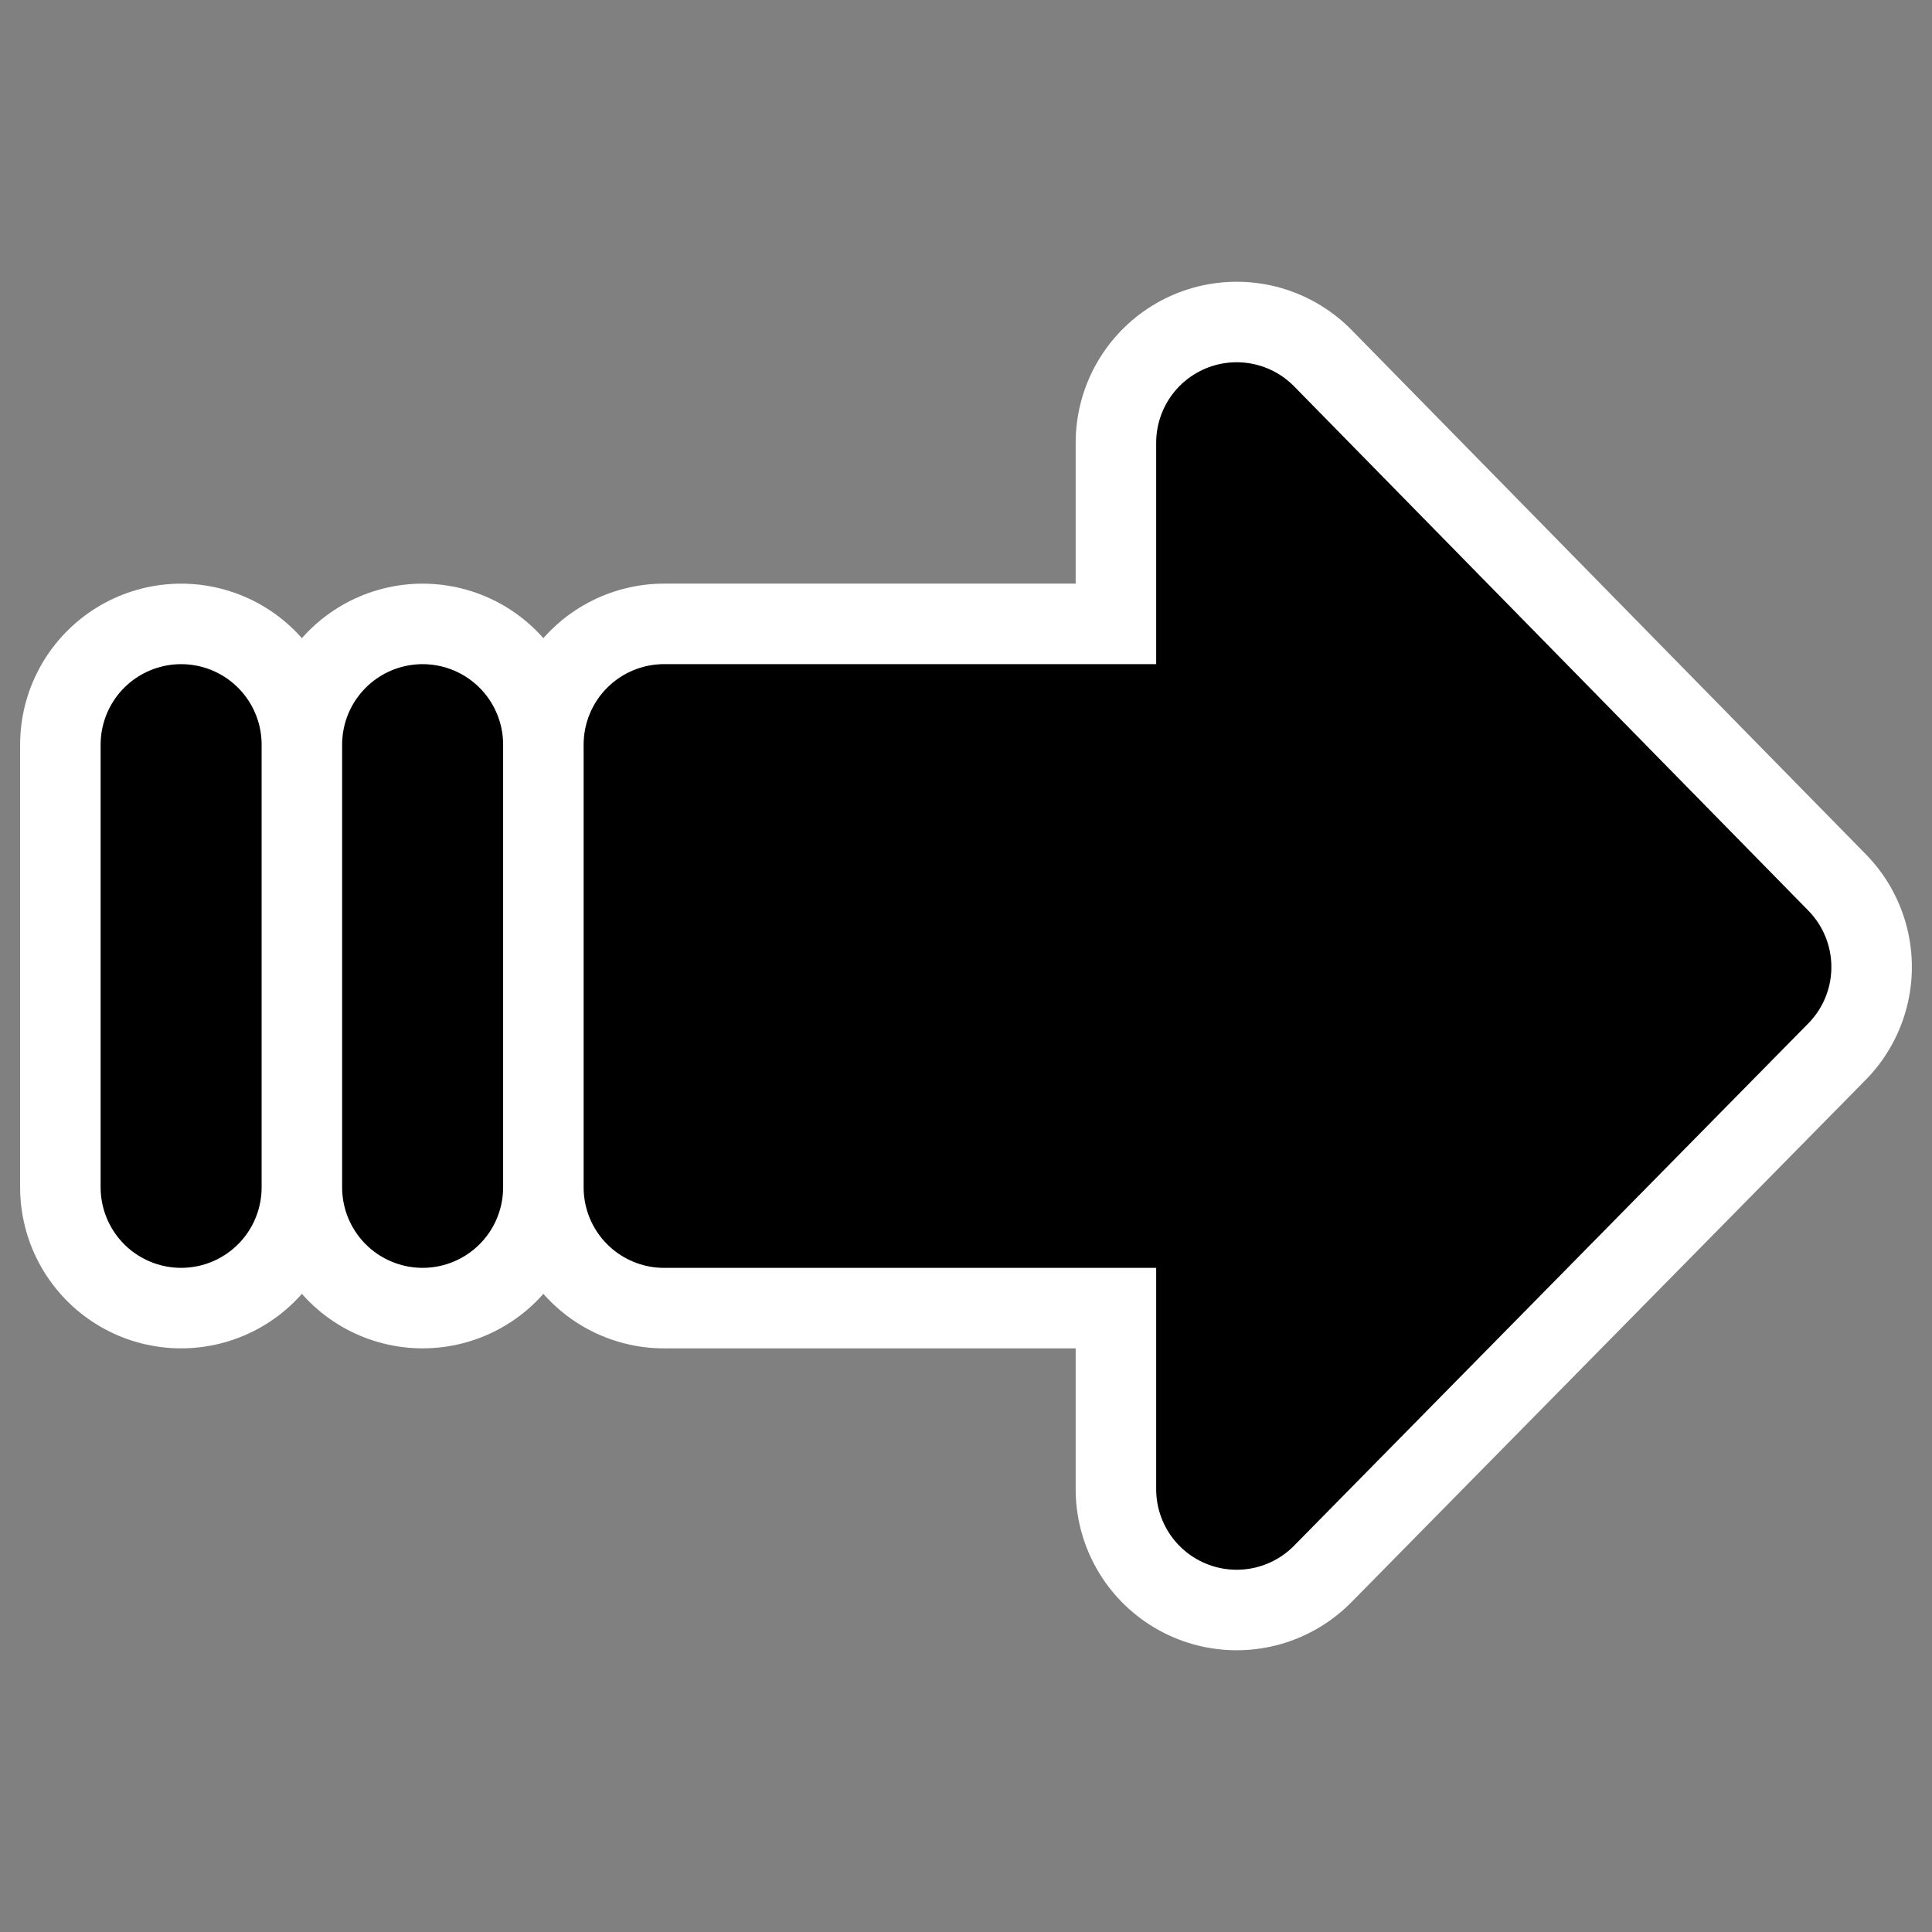 <?xml version="1.0" encoding="UTF-8" standalone="no"?>
<!DOCTYPE svg PUBLIC "-//W3C//DTD SVG 20010904//EN"
"http://www.w3.org/TR/2001/REC-SVG-20010904/DTD/svg10.dtd">
<svg
   height="60"
   width="60"
   _SVGFile__filename="oldscale/actions/aobottom.svg"
   version="1.0"
   y="0"
   x="0"
   id="svg1"
   sodipodi:version="0.32"
   inkscape:version="0.40"
   sodipodi:docname="striped-right-arrow.svg"
   sodipodi:docbase="/home/danny/work/kde/OOo/mono/arrowshapes"
   xmlns="http://www.w3.org/2000/svg"
   xmlns:cc="http://web.resource.org/cc/"
   xmlns:inkscape="http://www.inkscape.org/namespaces/inkscape"
   xmlns:sodipodi="http://sodipodi.sourceforge.net/DTD/sodipodi-0.dtd"
   xmlns:rdf="http://www.w3.org/1999/02/22-rdf-syntax-ns#"
   xmlns:dc="http://purl.org/dc/elements/1.1/"
   xmlns:xlink="http://www.w3.org/1999/xlink">
  <rect width="100%" height="100%" fill="#808080" stroke="none"/>
  <sodipodi:namedview
     id="base"
     pagecolor="#ffffff"
     bordercolor="#666666"
     borderopacity="1.0"
     inkscape:pageopacity="0.0000000"
     inkscape:pageshadow="2"
     inkscape:zoom="6.0612328"
     inkscape:cx="64.719876"
     inkscape:cy="12.572216"
     inkscape:window-width="1024"
     inkscape:window-height="698"
     inkscape:window-x="0"
     inkscape:window-y="0"
     inkscape:current-layer="svg1" />
  <defs
     id="defs3" />
  <path
     style="fill:none;fill-opacity:1;fill-rule:evenodd;stroke:#ffffff;stroke-width:10;stroke-linecap:round;stroke-linejoin:round;stroke-miterlimit:4;stroke-opacity:1;"
     d="M 38.406,13.75 L 38.406,23.125 L 20.625,23.125 L 20.625,36.875 L 38.406,36.875 L 38.406,46.25 L 54.375,30.031 L 38.406,13.75 z "
     id="path1722"
     sodipodi:nodetypes="cccccccc" />
  <path
     style="fill:none;fill-opacity:0.75;fill-rule:evenodd;stroke:#ffffff;stroke-width:10;stroke-linecap:round;stroke-linejoin:round;stroke-miterlimit:4;stroke-opacity:1;"
     d="M 5.625,23.126 L 5.625,36.874"
     id="path1723" />
  <path
     style="fill:none;fill-opacity:0.75;fill-rule:evenodd;stroke:#ffffff;stroke-width:10;stroke-linecap:round;stroke-linejoin:round;stroke-miterlimit:4;stroke-opacity:1;"
     d="M 13.125,23.126 L 13.125,36.874"
     id="path1724" />
  <path
     style="fill:#000000;fill-opacity:1;fill-rule:evenodd;stroke:#000000;stroke-width:5;stroke-linecap:round;stroke-linejoin:round;stroke-miterlimit:4;stroke-opacity:1;"
     d="M 21.594,13.75 L 21.594,23.125 L 39.375,23.125 L 39.375,36.875 L 21.594,36.875 L 21.594,46.25 L 5.625,30.031 L 21.594,13.75 z "
     id="path1094"
     transform="matrix(-1,0,0,1,60,0)"
     sodipodi:nodetypes="cccccccc" />
  <path
     style="fill:none;fill-opacity:0.75;fill-rule:evenodd;stroke:#000000;stroke-width:5;stroke-linecap:round;stroke-linejoin:round;stroke-miterlimit:4;stroke-opacity:1"
     d="M 5.625,23.126 L 5.625,36.874"
     id="path1719" />
  <path
     style="fill:none;fill-opacity:0.75;fill-rule:evenodd;stroke:#000000;stroke-width:5;stroke-linecap:round;stroke-linejoin:round;stroke-miterlimit:4;stroke-opacity:1"
     d="M 13.125,23.126 L 13.125,36.874"
     id="path1720" />
</svg>

